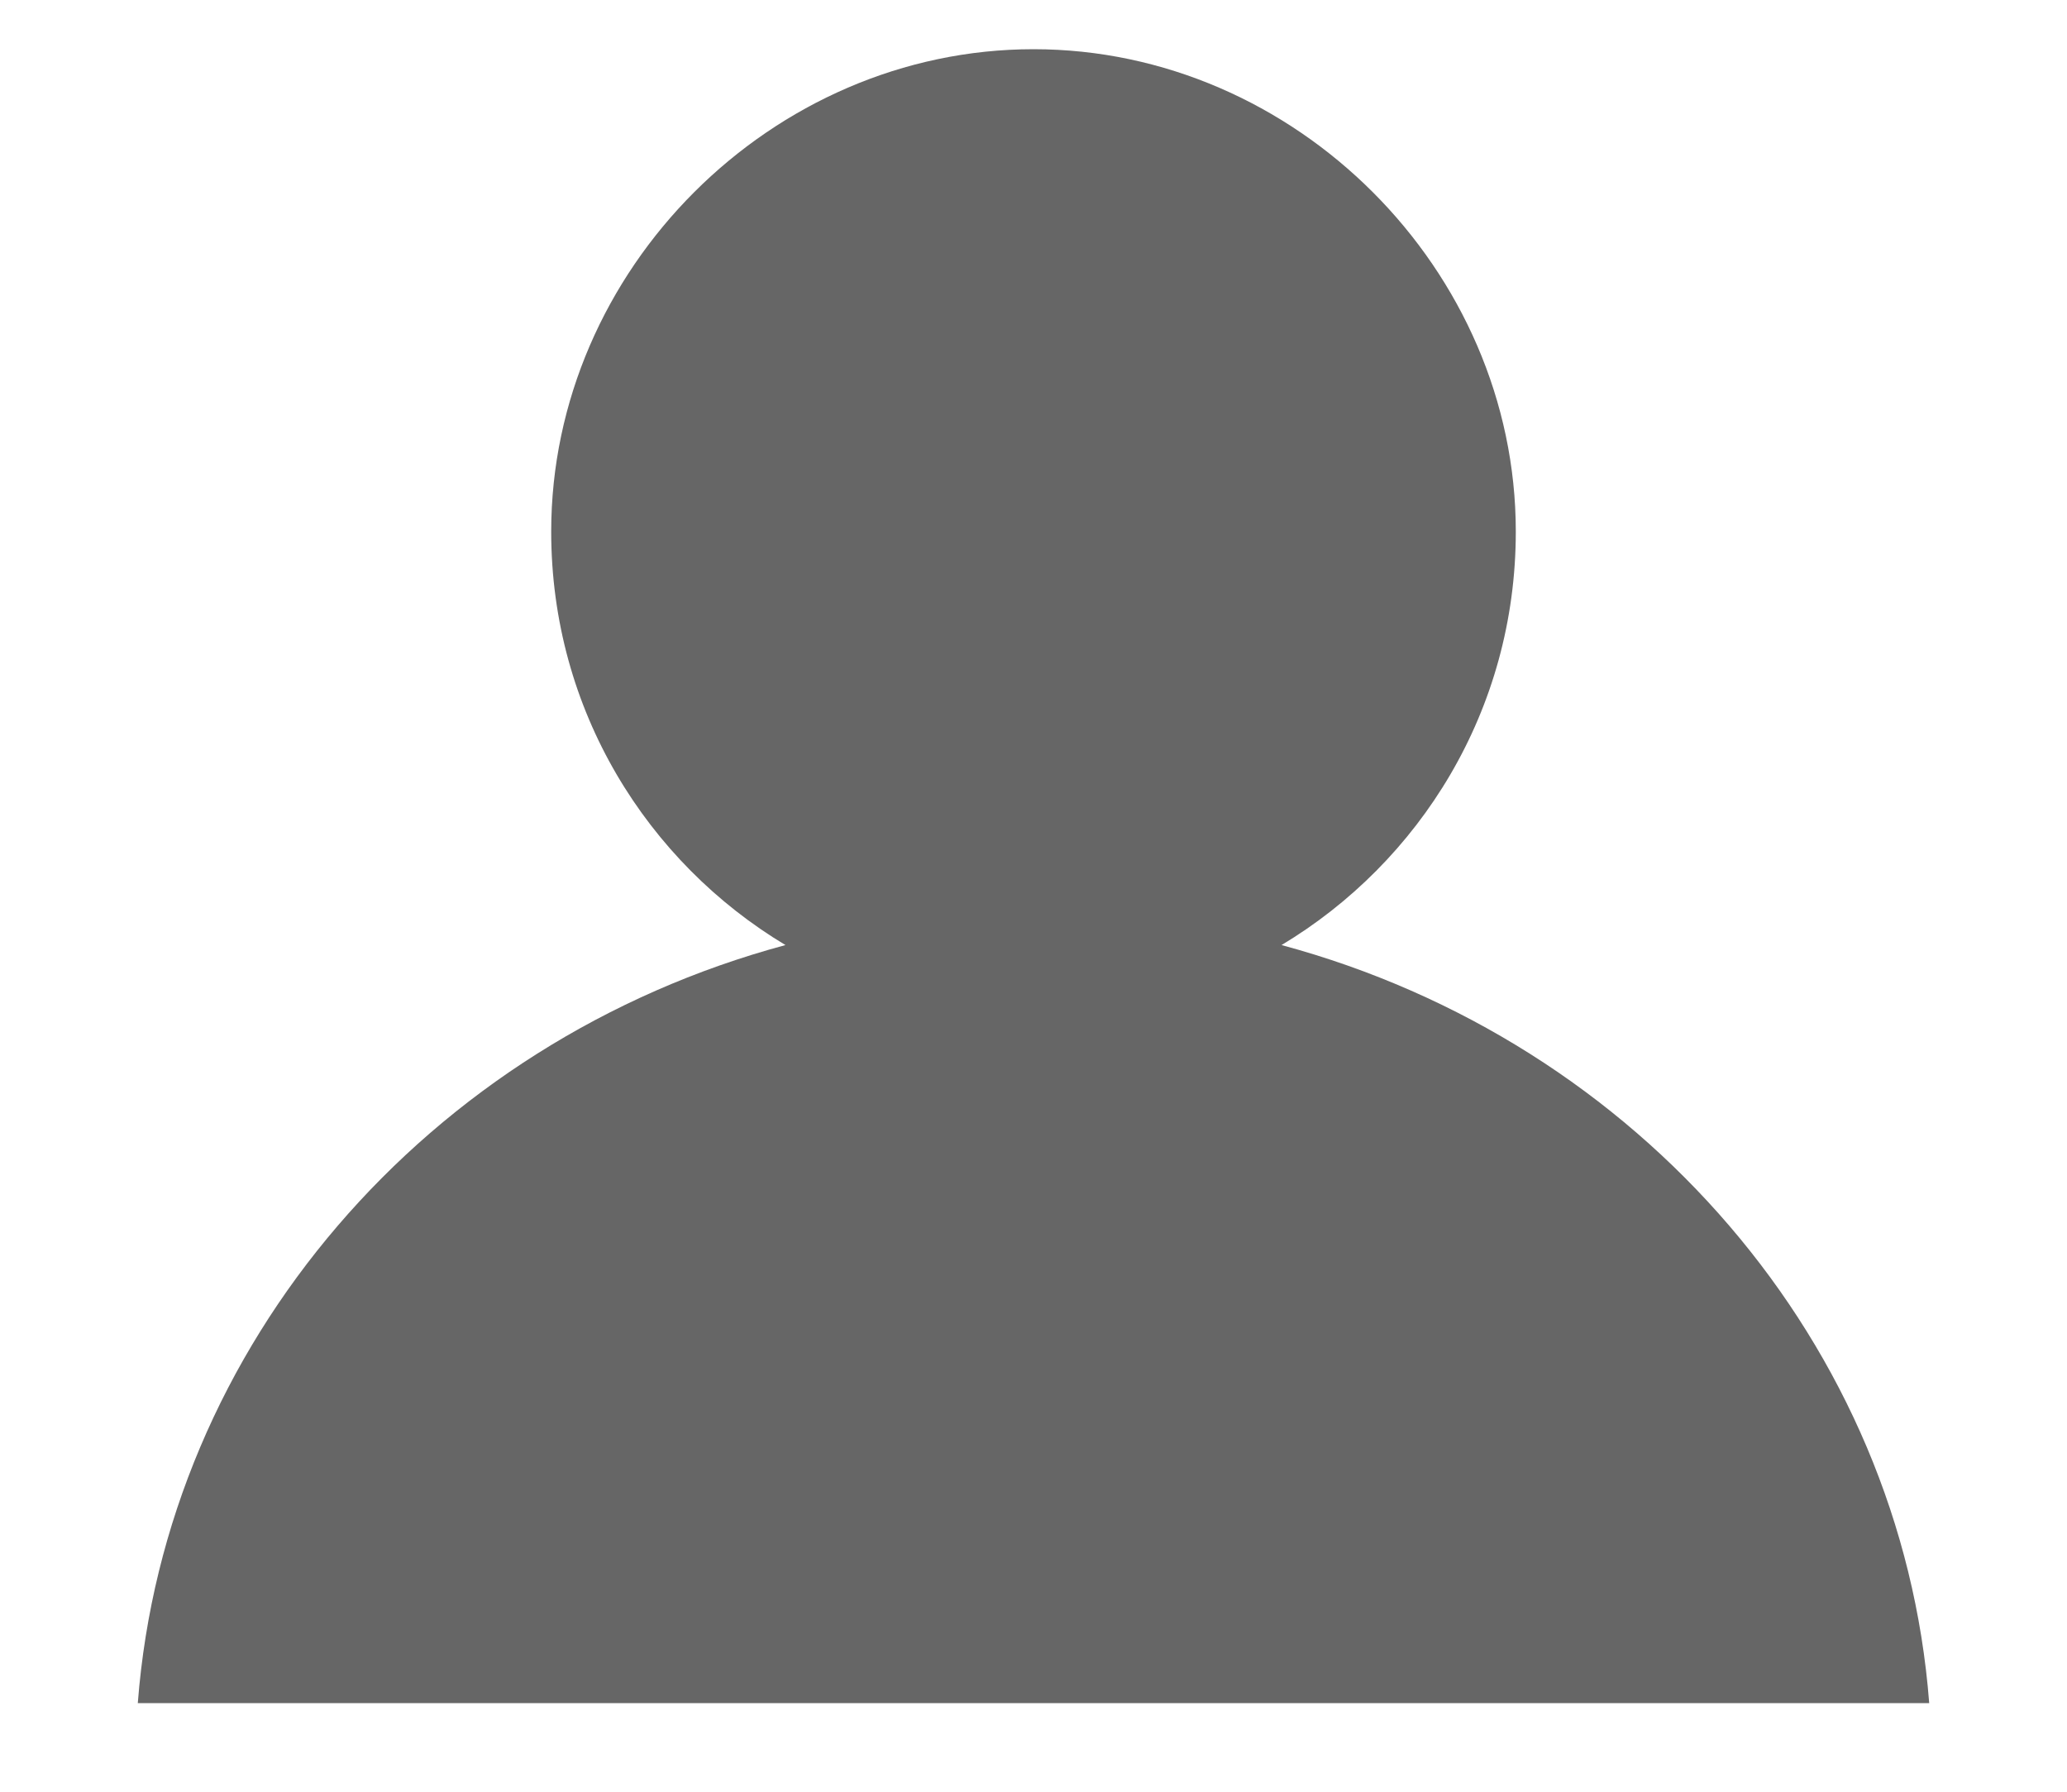 <svg width="15" height="13" viewBox="0 0 15 13" fill="none" xmlns="http://www.w3.org/2000/svg">
<g opacity="0.6" clip-path="url(#clip0_11521_3280)">
<path d="M1 12.357H14C13.8 9.757 11.9 7.557 9.3 6.857C10.3 6.257 11 5.157 11 3.857C11 1.957 9.4 0.357 7.5 0.357C5.6 0.357 4 1.957 4 3.857C4 5.157 4.7 6.257 5.7 6.857C3.1 7.557 1.2 9.757 1 12.357Z" fill="black"/>
</g>
<defs>
<clipPath id="clip0_11521_3280">
<rect width="15" height="12" fill="white" transform="translate(0 0.357)"/>
</clipPath>
</defs>
</svg>
